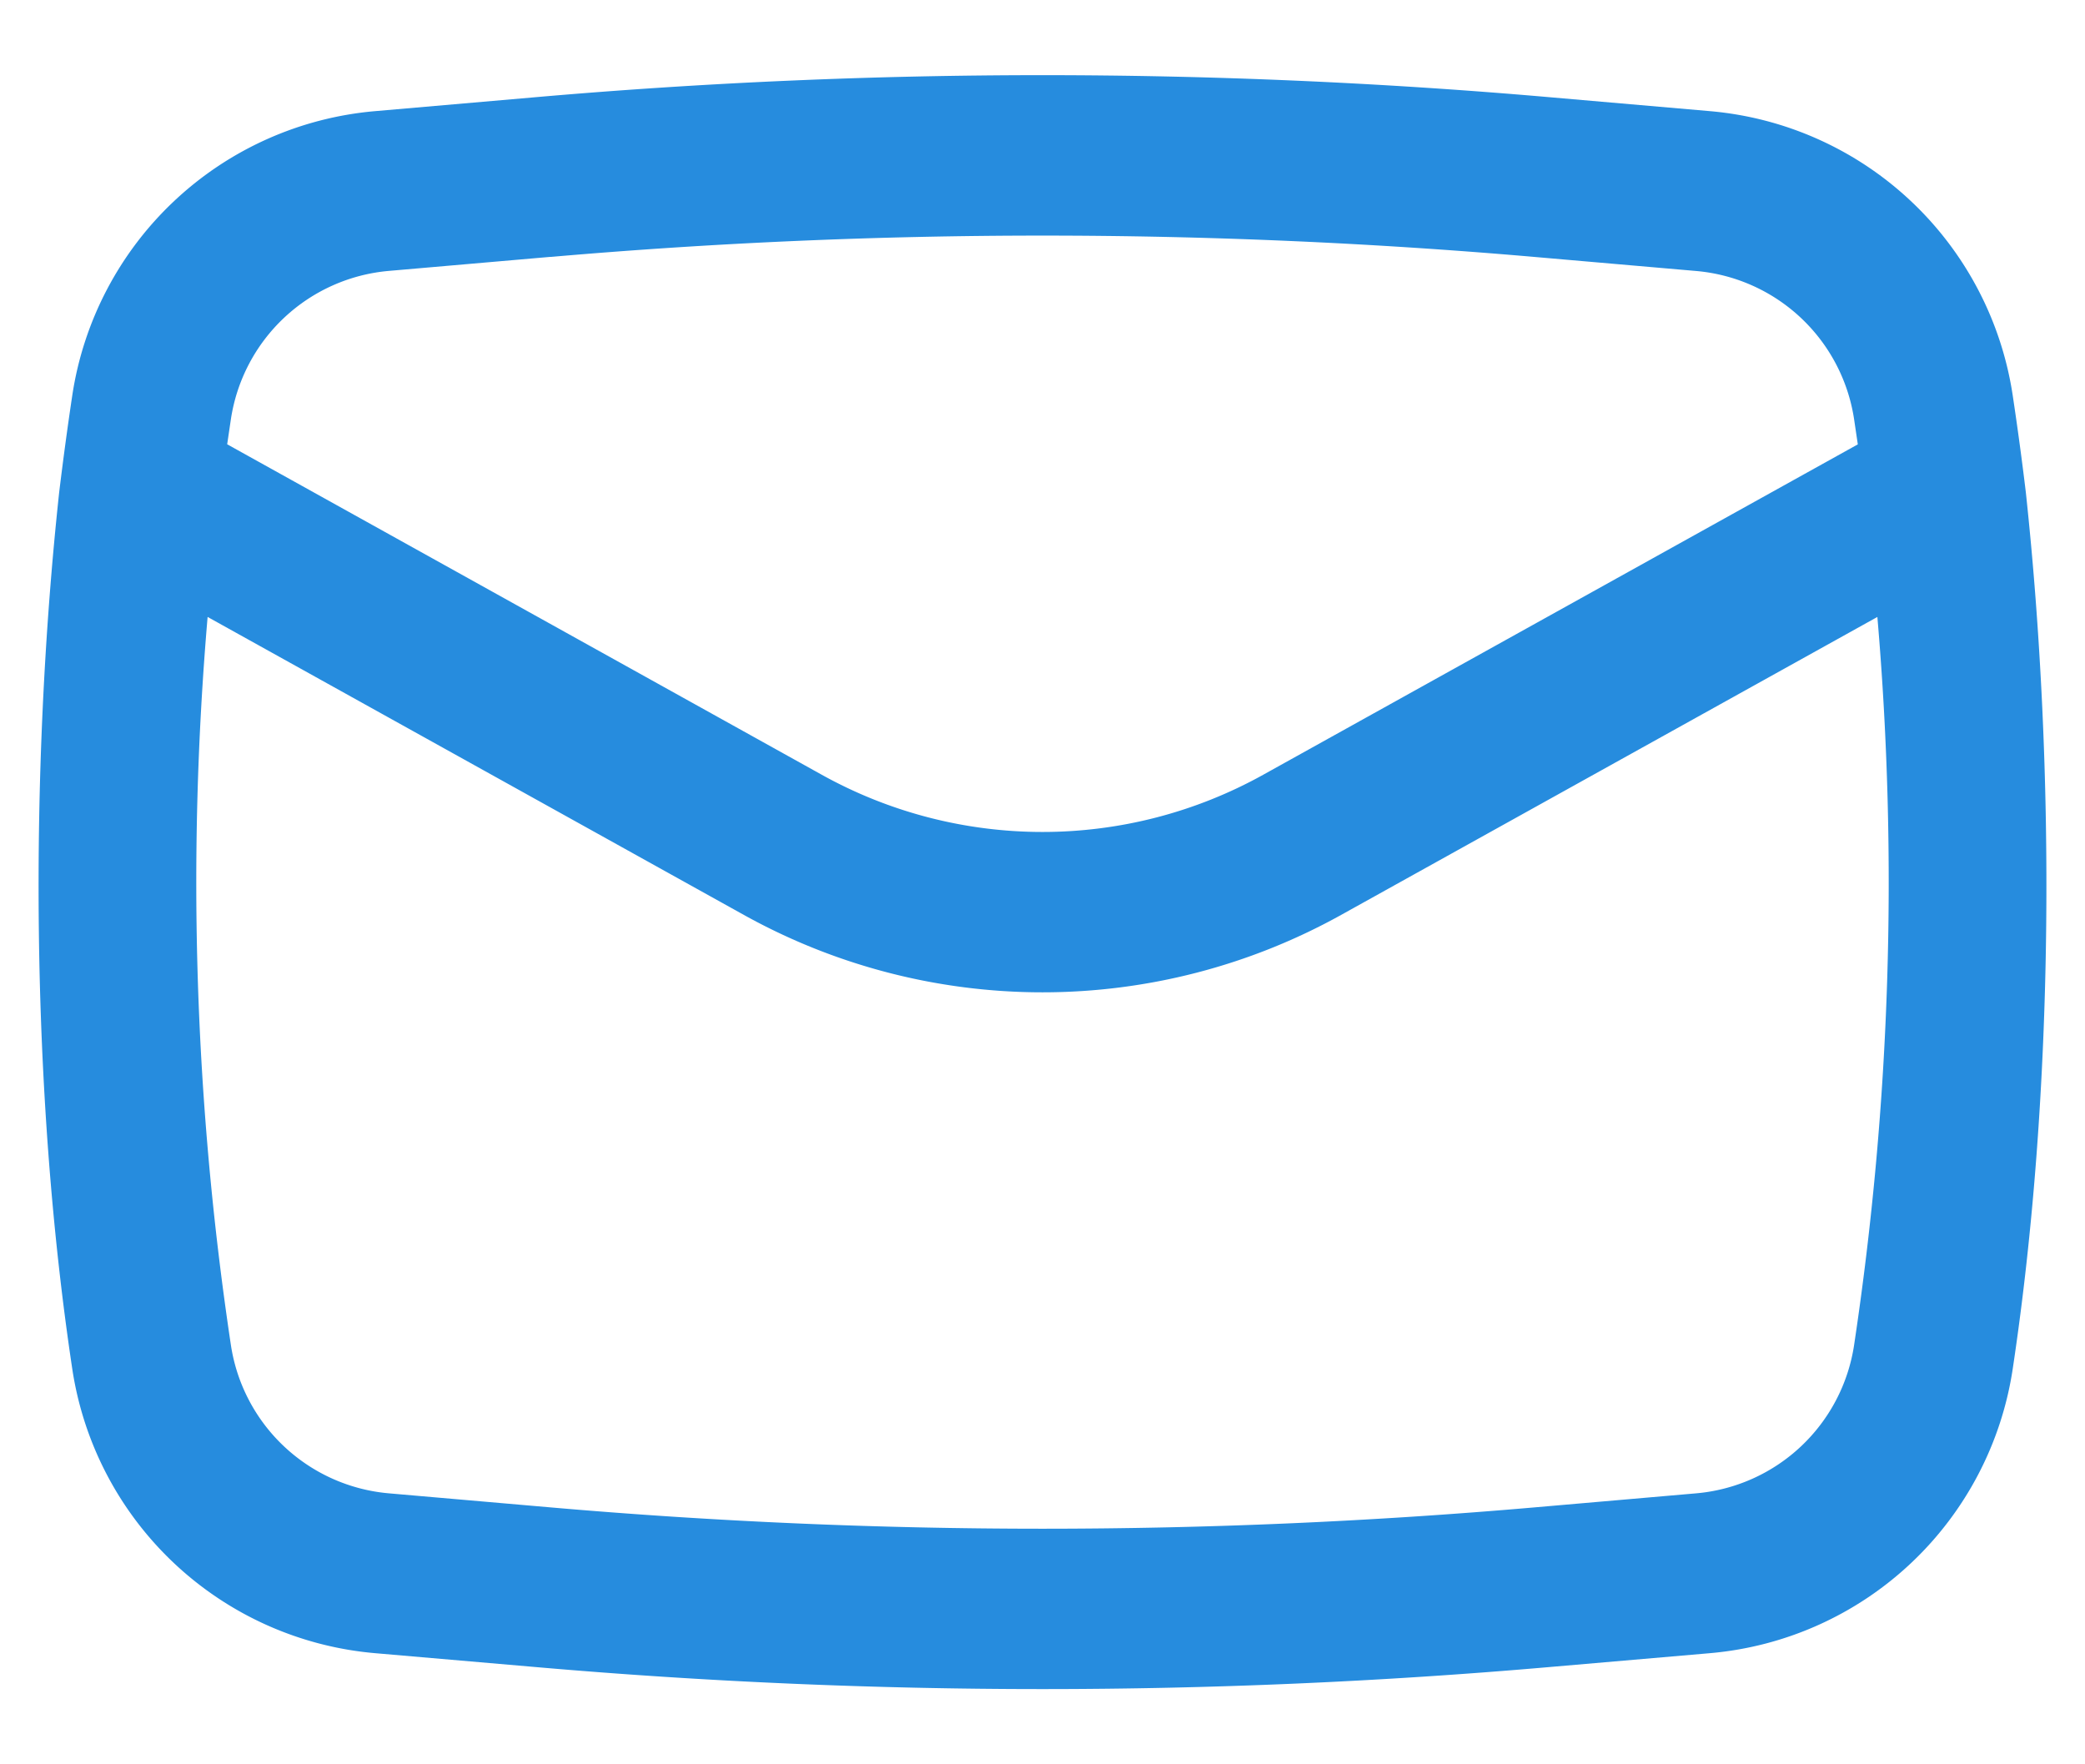<svg width="26" height="22" fill="none" xmlns="http://www.w3.org/2000/svg"><path fill-rule="evenodd" clip-rule="evenodd" d="M.738 6.138c-.373 3.47-.357 7.473.163 10.93a4.184 4.184 0 0 0 3.775 3.546l2.014.174a72.84 72.84 0 0 0 12.62 0l2.014-.174a4.184 4.184 0 0 0 3.775-3.547c.52-3.456.536-7.459.163-10.93a40.578 40.578 0 0 0-.163-1.204 4.184 4.184 0 0 0-3.775-3.547l-2.014-.175a72.863 72.863 0 0 0-12.62 0l-2.014.175A4.184 4.184 0 0 0 .901 4.933c-.06.4-.114.802-.163 1.205Zm6.125-2.934a70.862 70.862 0 0 1 12.274 0l2.013.175a2.184 2.184 0 0 1 1.971 1.851l.046.311-7.415 4.12a5.667 5.667 0 0 1-5.504 0L2.833 5.54l.046-.311a2.184 2.184 0 0 1 1.97-1.851l2.014-.175Zm16.548 4.49c.259 3.023.162 6.07-.29 9.076a2.184 2.184 0 0 1-1.97 1.851l-2.014.175c-4.084.355-8.19.355-12.274 0l-2.013-.175a2.184 2.184 0 0 1-1.971-1.851 38.8 38.8 0 0 1-.29-9.077l6.688 3.716a7.667 7.667 0 0 0 7.446 0l6.688-3.716Z" fill="#268CDE"/></svg>